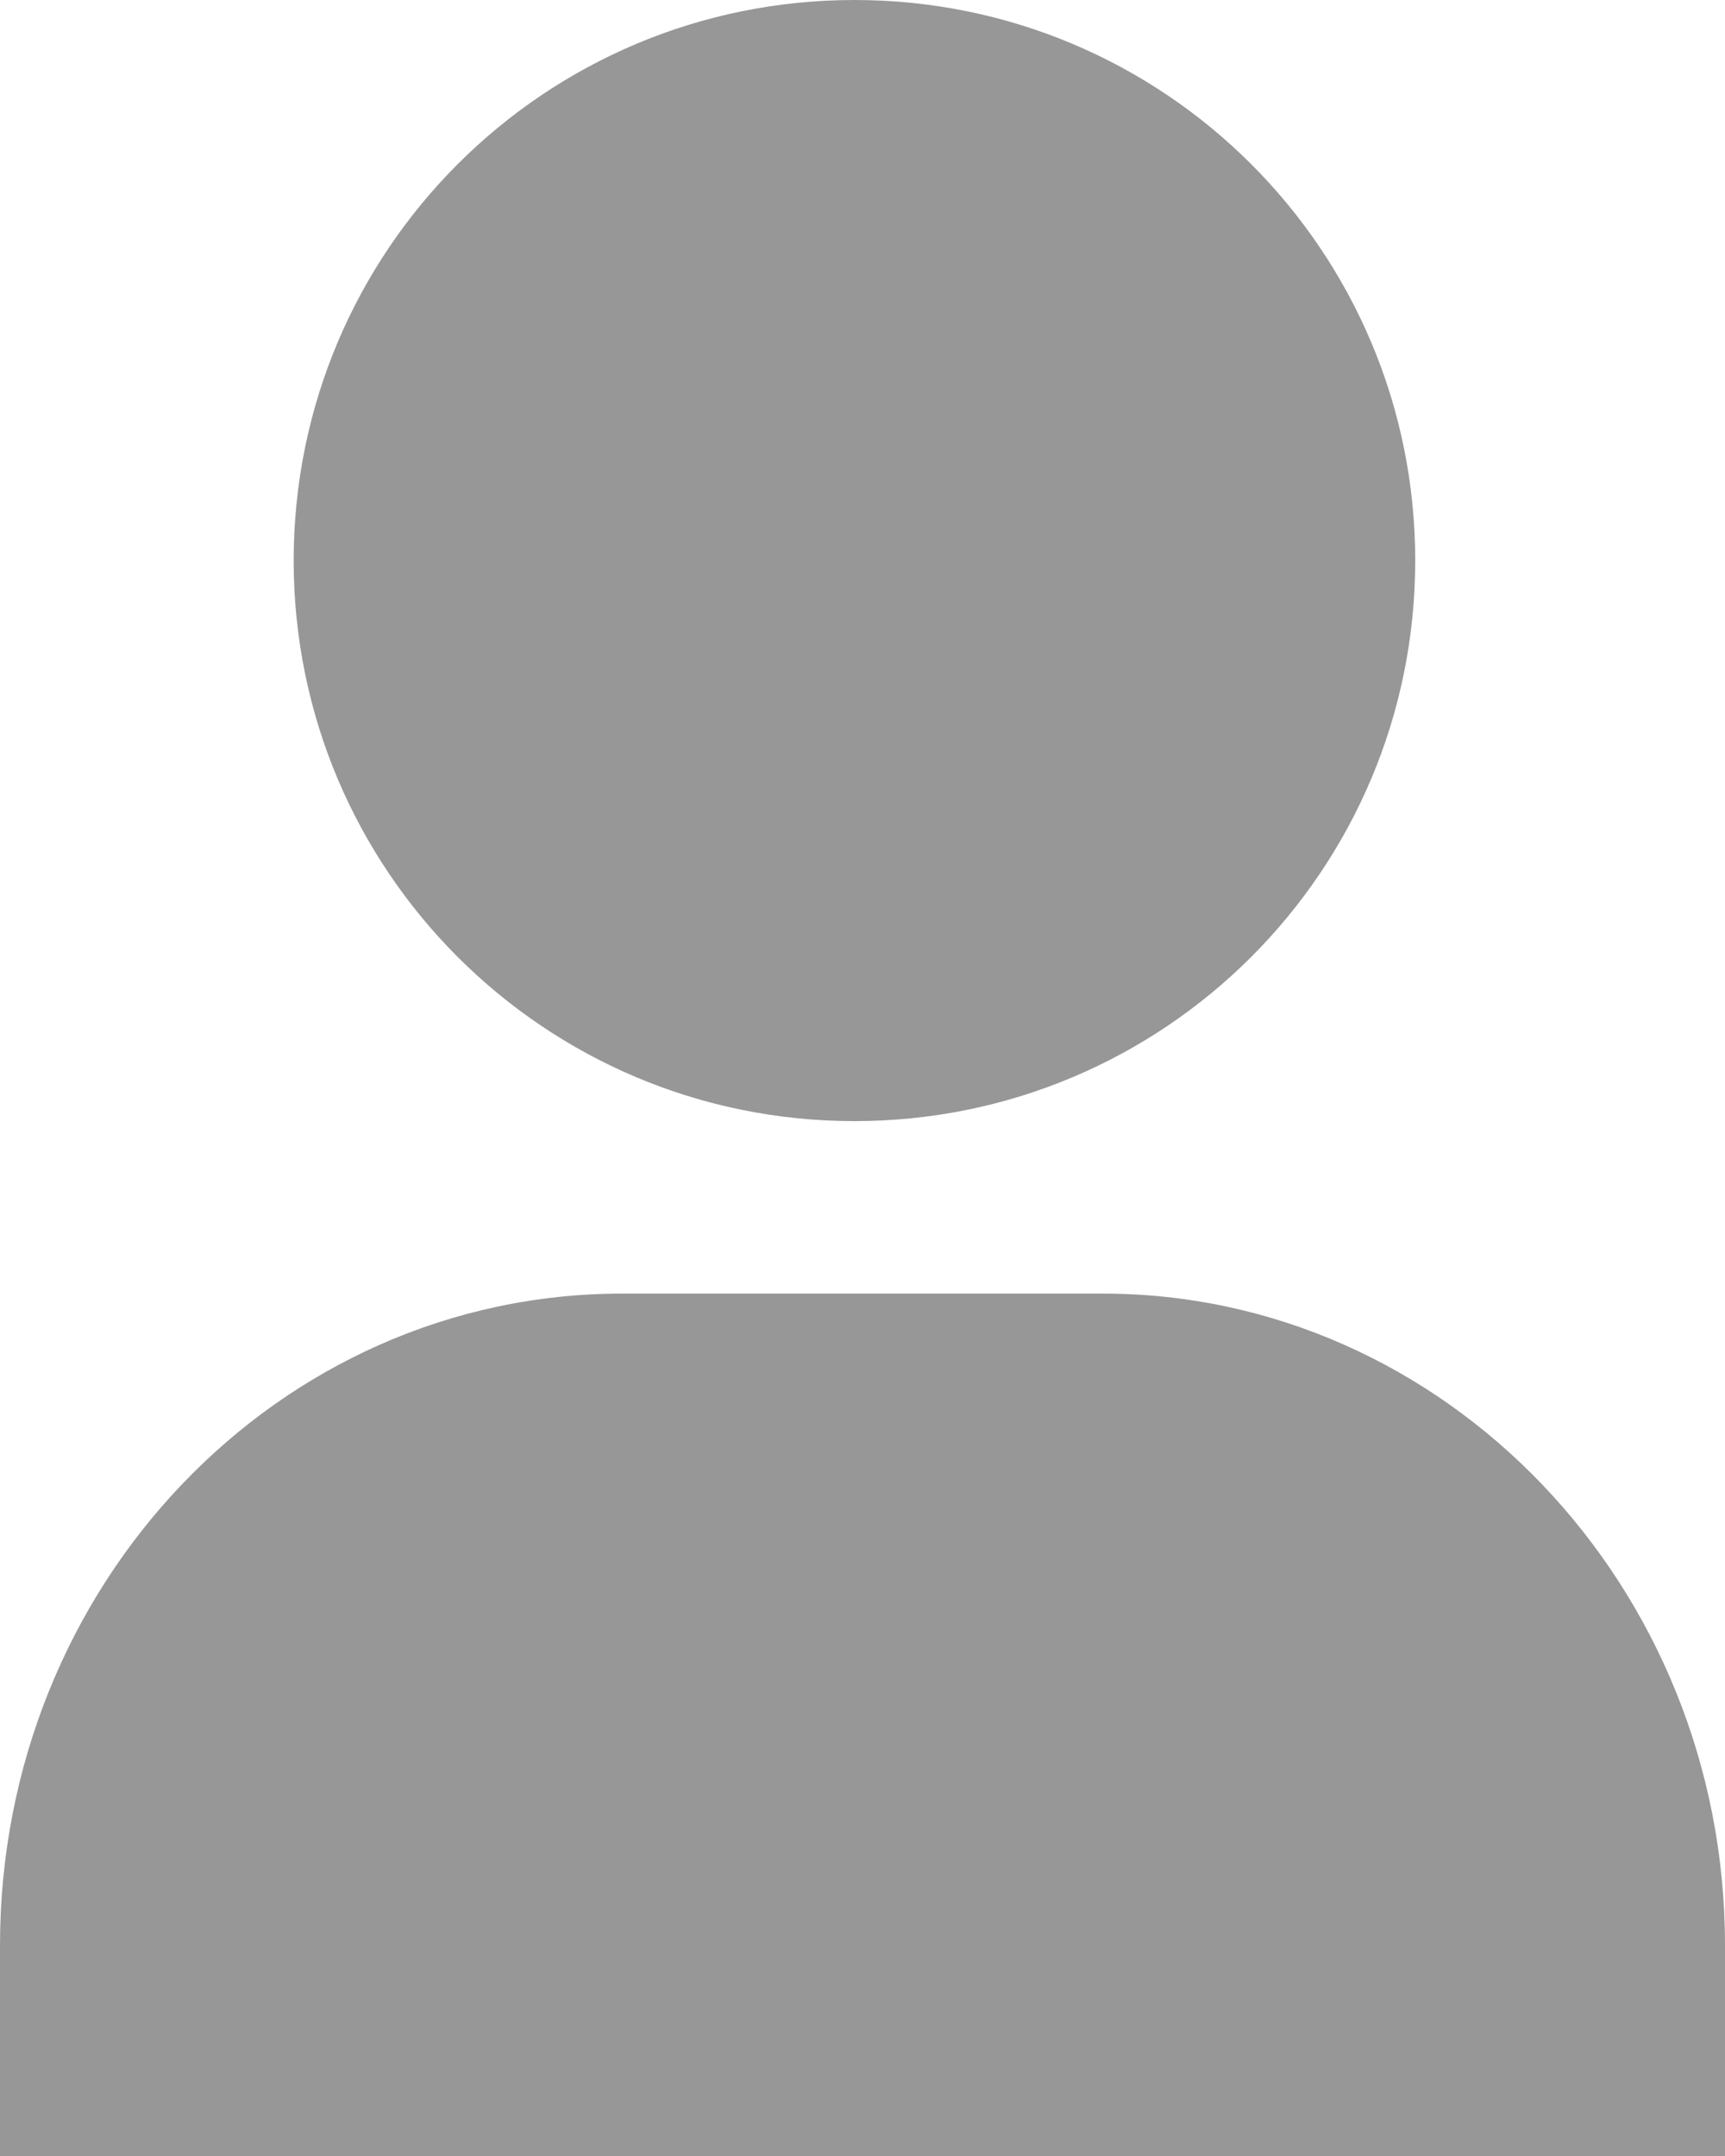 <svg width="24" height="30" viewBox="0 0 24 30" fill="none" xmlns="http://www.w3.org/2000/svg">
<g clip-path="url(#clip0)">
<path d="M11.888 0C7.574 0 4.086 3.487 4.086 7.8C4.086 12.113 7.574 15.6 11.888 15.6C16.201 15.6 19.69 12.113 19.69 7.8C19.69 3.487 16.201 0 11.888 0Z" fill="#979797"/>
<path d="M24 33H0V27.069C0 22.056 3.864 18 8.656 18H15.344C20.099 18 24 22.056 24 27.069V33Z" fill="#979797"/>
</g>
<defs>
<clipPath id="clip0">
<rect width="24" height="30" fill="white"/>
</clipPath>
</defs>
</svg>
